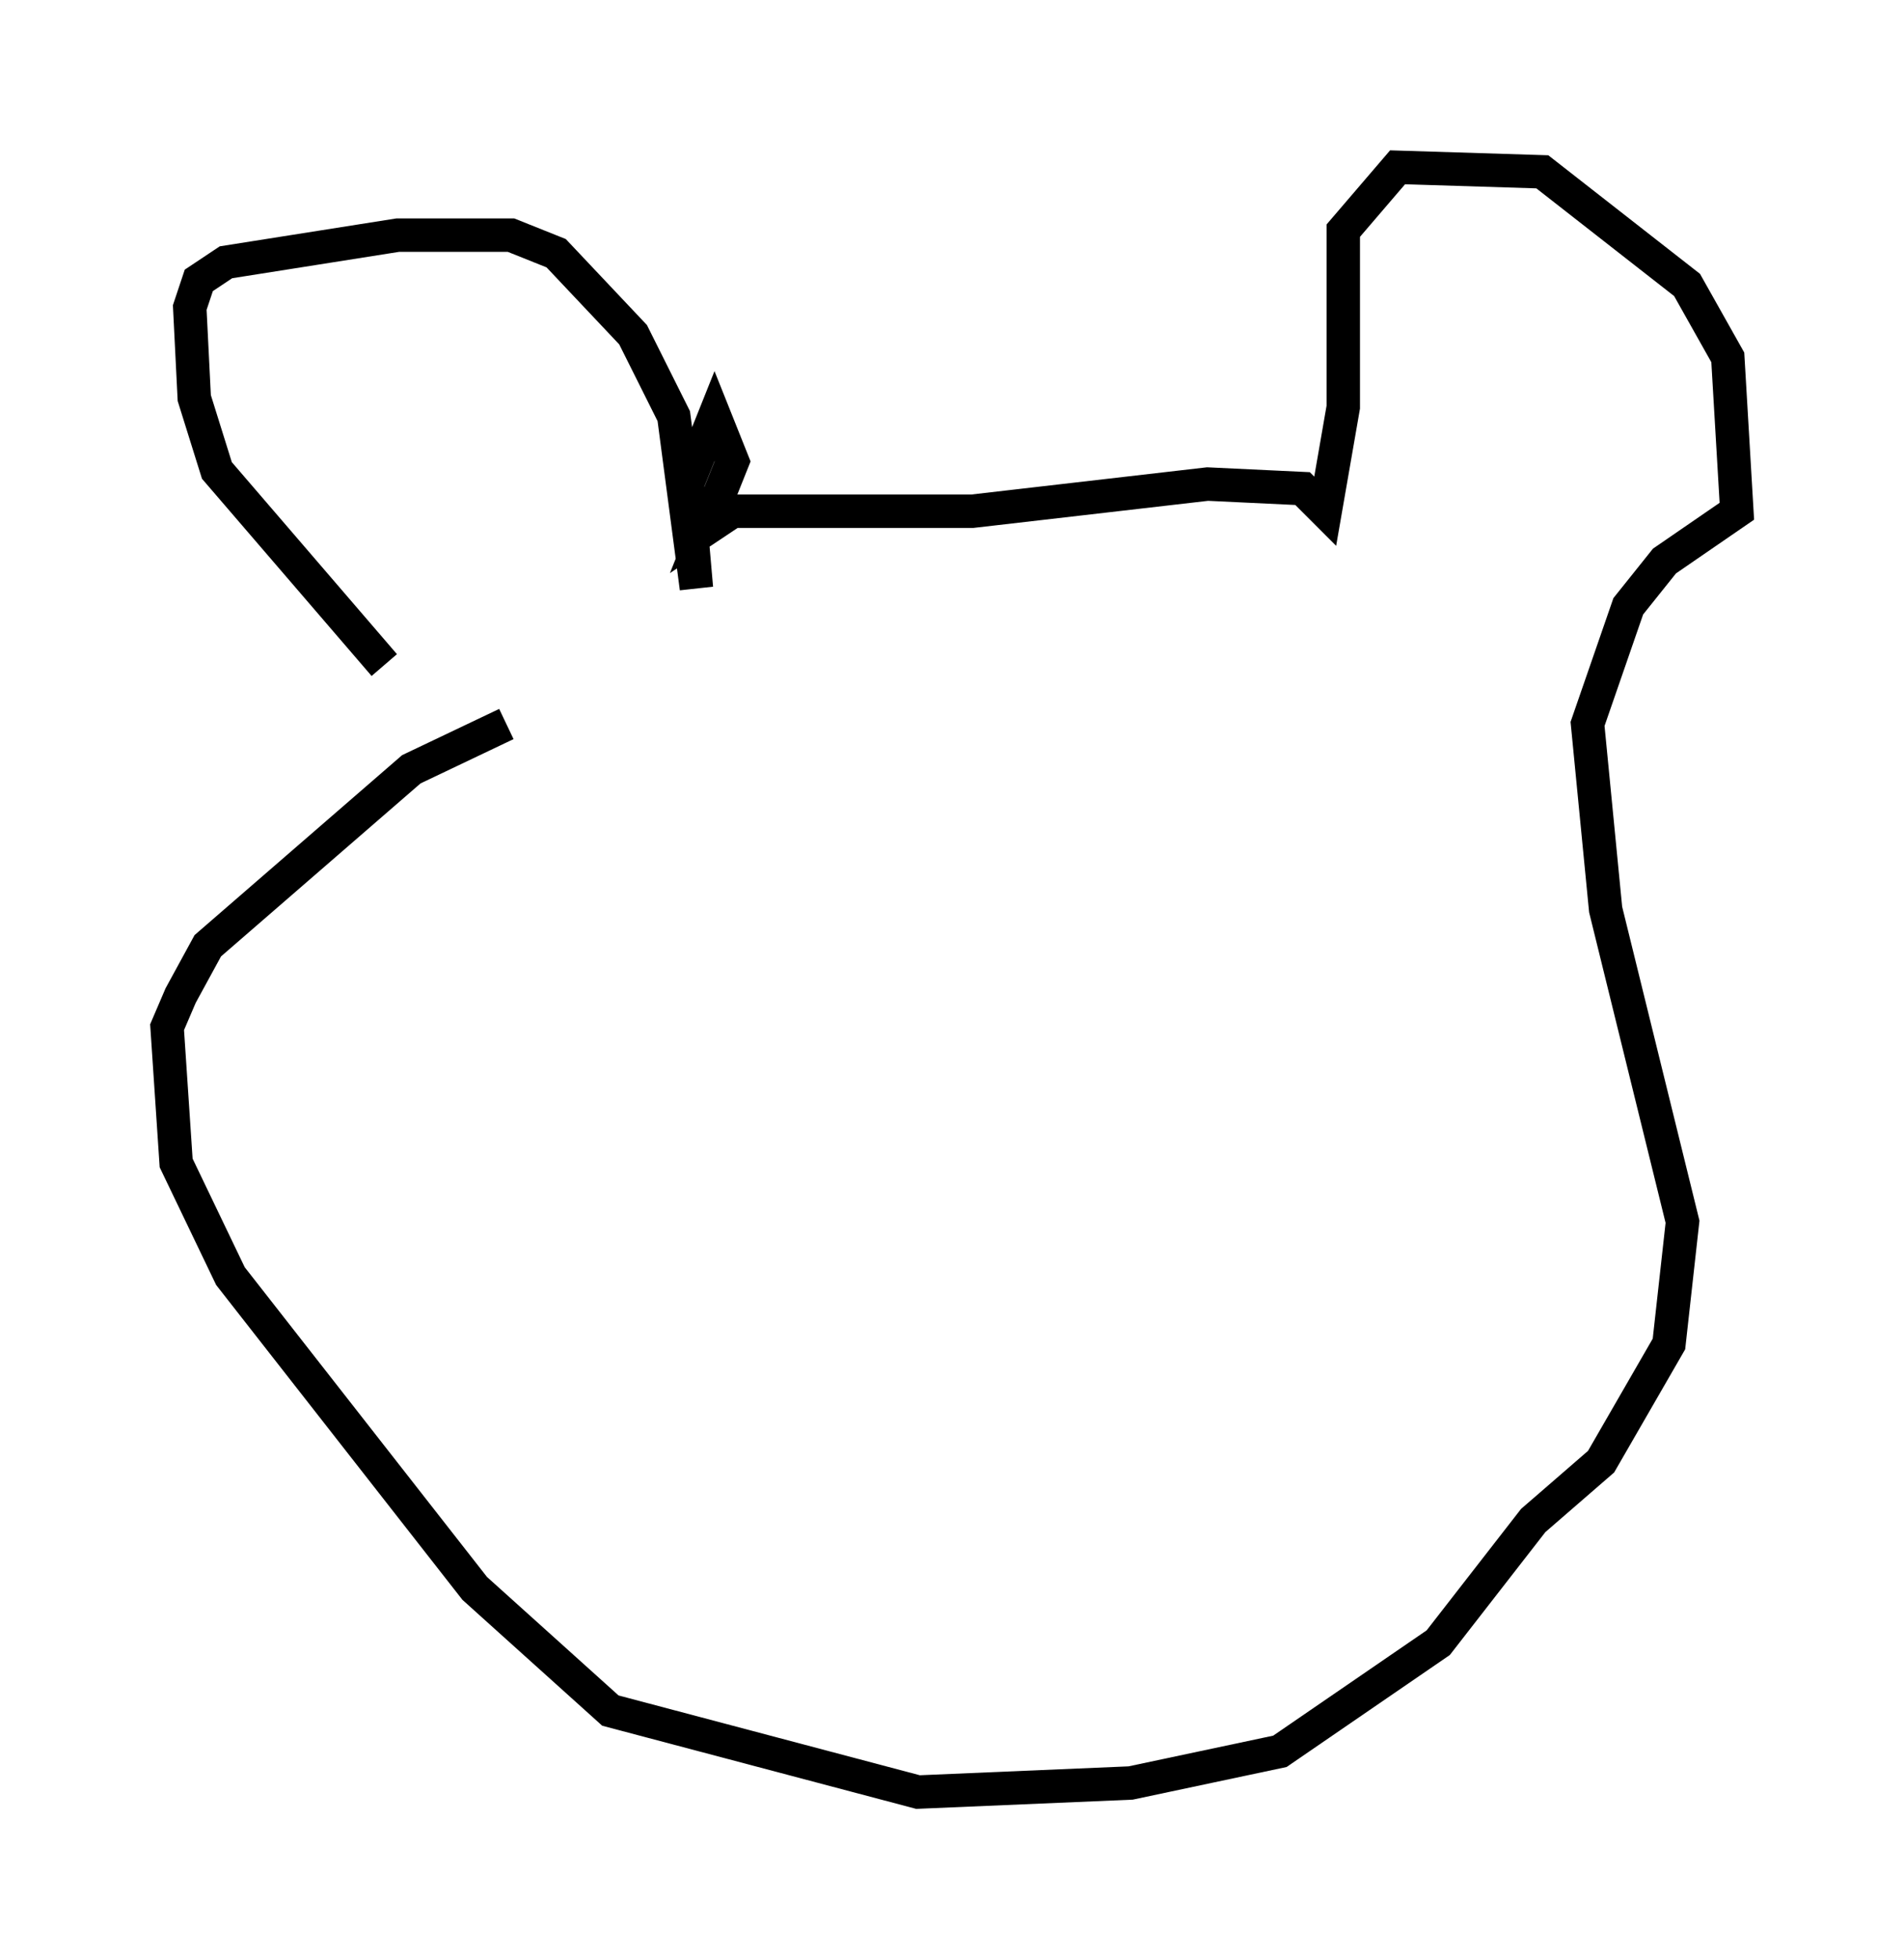 <?xml version="1.0" encoding="utf-8" ?>
<svg baseProfile="full" height="58.579" version="1.1" width="56.955" xmlns="http://www.w3.org/2000/svg" xmlns:ev="http://www.w3.org/2001/xml-events" xmlns:xlink="http://www.w3.org/1999/xlink"><defs /><rect fill="white" height="58.579" width="56.955" x="0" y="0" /><path d="M14.472, 21.915 m-2.977, -2.03 l-5.007, -5.819 -0.677, -2.165 l-0.135, -2.706 0.271, -0.812 l0.812, -0.541 5.142, -0.812 l3.383, 0.0 1.353, 0.541 l2.3, 2.436 1.218, 2.436 l0.677, 5.142 -0.271, -3.112 l0.812, -2.03 0.541, 1.353 l-0.812, 2.03 0.812, -0.541 l7.172, 0.0 7.036, -0.812 l2.842, 0.135 0.677, 0.677 l0.541, -3.112 0.0, -5.277 l1.624, -1.894 4.33, 0.135 l4.33, 3.383 1.218, 2.165 l0.271, 4.601 -2.165, 1.488 l-1.083, 1.353 -1.218, 3.518 l0.541, 5.548 2.3, 9.337 l-0.406, 3.654 -2.03, 3.518 l-2.03, 1.759 -2.842, 3.654 l-4.736, 3.248 -4.465, 0.947 l-6.36, 0.271 -9.202, -2.436 l-4.059, -3.654 -7.307, -9.337 l-1.624, -3.383 -0.271, -4.059 l0.406, -0.947 0.812, -1.488 l6.089, -5.277 2.842, -1.353 " fill="none" stroke="black" stroke-width="1" /></svg>